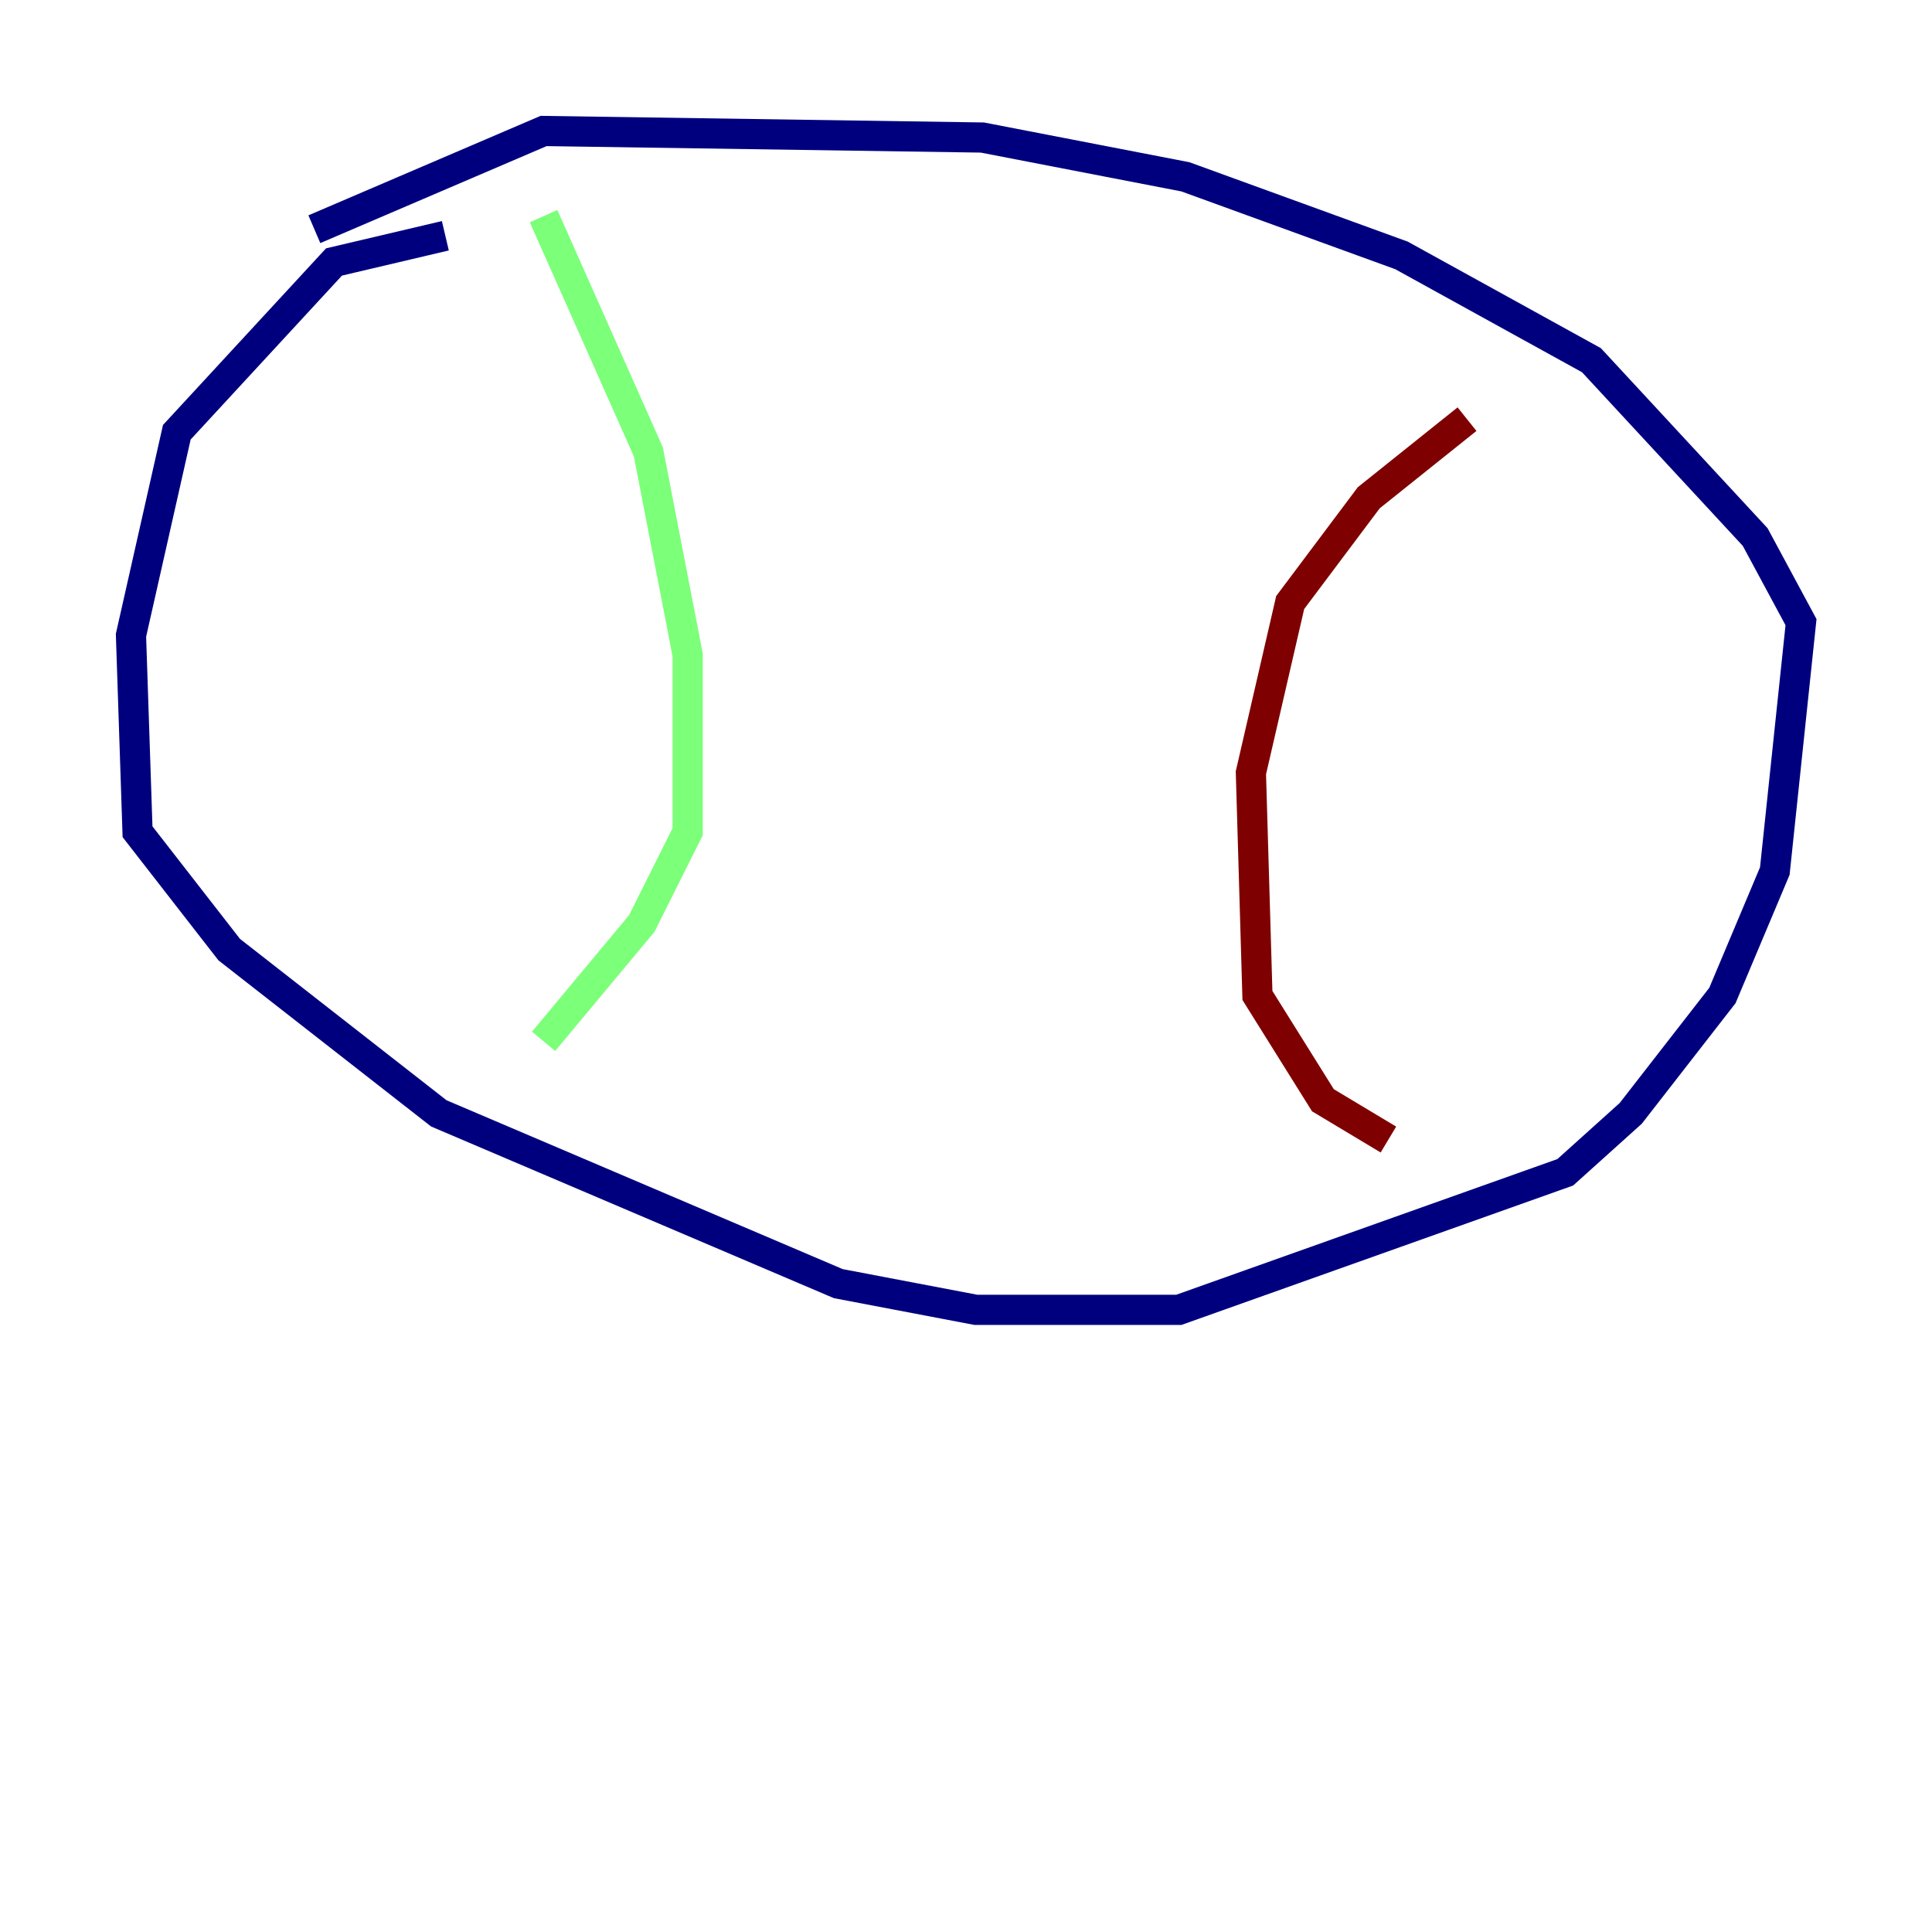 <?xml version="1.0" encoding="utf-8" ?>
<svg baseProfile="tiny" height="128" version="1.2" viewBox="0,0,128,128" width="128" xmlns="http://www.w3.org/2000/svg" xmlns:ev="http://www.w3.org/2001/xml-events" xmlns:xlink="http://www.w3.org/1999/xlink"><defs /><polyline fill="none" points="29.505,15.62 22.129,17.356 11.715,28.637 8.678,42.088 9.112,55.105 15.186,62.915 29.071,73.763 55.539,85.044 64.651,86.78 78.102,86.78 103.702,77.668 108.041,73.763 114.115,65.953 117.586,57.709 119.322,41.22 116.285,35.58 105.437,23.864 92.854,16.922 78.536,11.715 65.085,9.112 36.014,8.678 20.827,15.186" stroke="#00007f" stroke-width="2" /><polyline fill="none" points="36.014,14.319 42.956,29.939 45.559,43.39 45.559,55.105 42.522,61.18 36.014,68.99" stroke="#7cff79" stroke-width="2" /><polyline fill="none" points="97.193,27.77 90.685,32.976 85.478,39.919 82.875,51.2 83.308,65.953 87.647,72.895 91.986,75.498" stroke="#7f0000" stroke-width="2" /></svg>